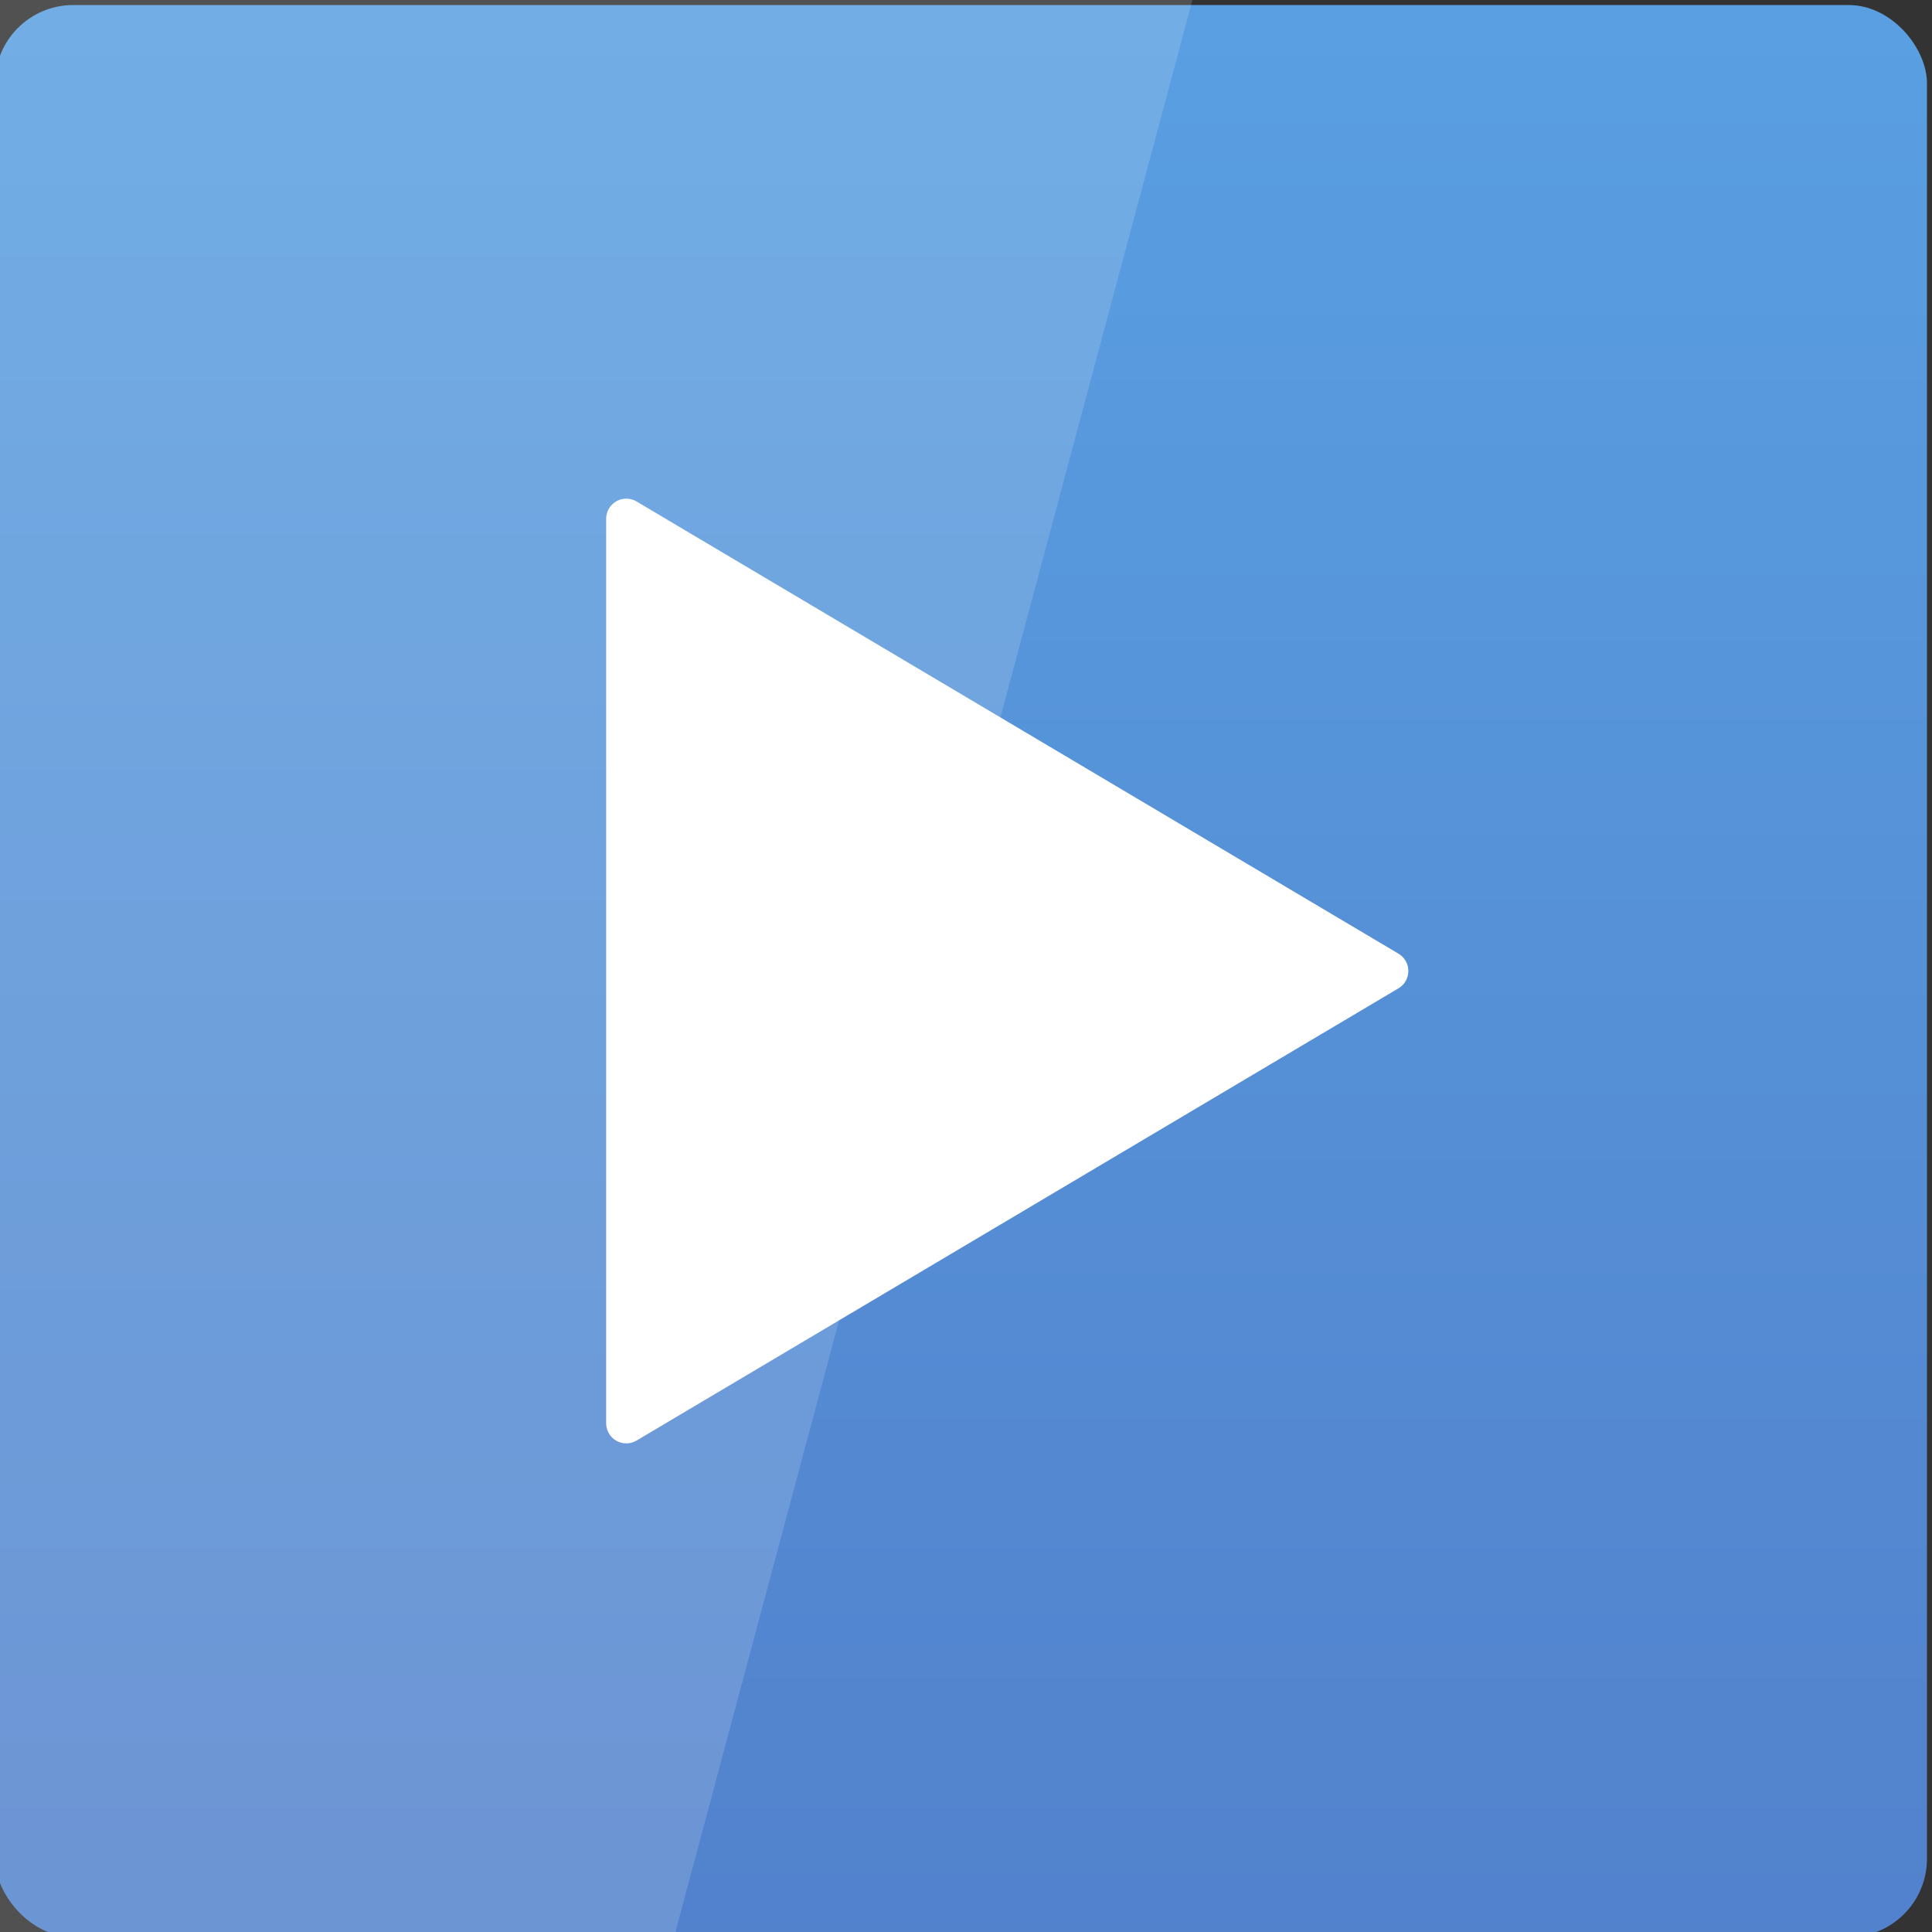 <svg xmlns="http://www.w3.org/2000/svg" xmlns:xlink="http://www.w3.org/1999/xlink" viewBox="0 0 48 48"><rect x="0" y="0" width="48" height="48" fill="#333333" stroke="none"/><defs><linearGradient id="linearGradient3795"><stop offset="0" stop-color="#5281cc"/><stop offset="1" stop-color="#599fe1"/></linearGradient><linearGradient id="linearGradient3801" x2="0" y1="1053.158" y2="1004.847" gradientTransform="translate(-.125 .125)" gradientUnits="userSpaceOnUse" xlink:href="#linearGradient3795"/></defs><g transform="translate(0 -1004.362)"><rect width="48" height="48" x="-.125" y="1004.487" fill="url(#linearGradient3801)" rx="1.945"/></g><g fill="#fff"><path d="M 0 0 L 0 48 L 16.781 48 L 29.625 0 L 0 0 z" opacity=".15" transform="translate(0 -1004.362) translate(0 1004.362)"/><path stroke="#fff" stroke-linecap="round" stroke-linejoin="round" d="m 11.294,26.36 0,-22.471 18.93,11.235 z" transform="translate(0 -1004.362) translate(4.266 1013.362)"/></g></svg>